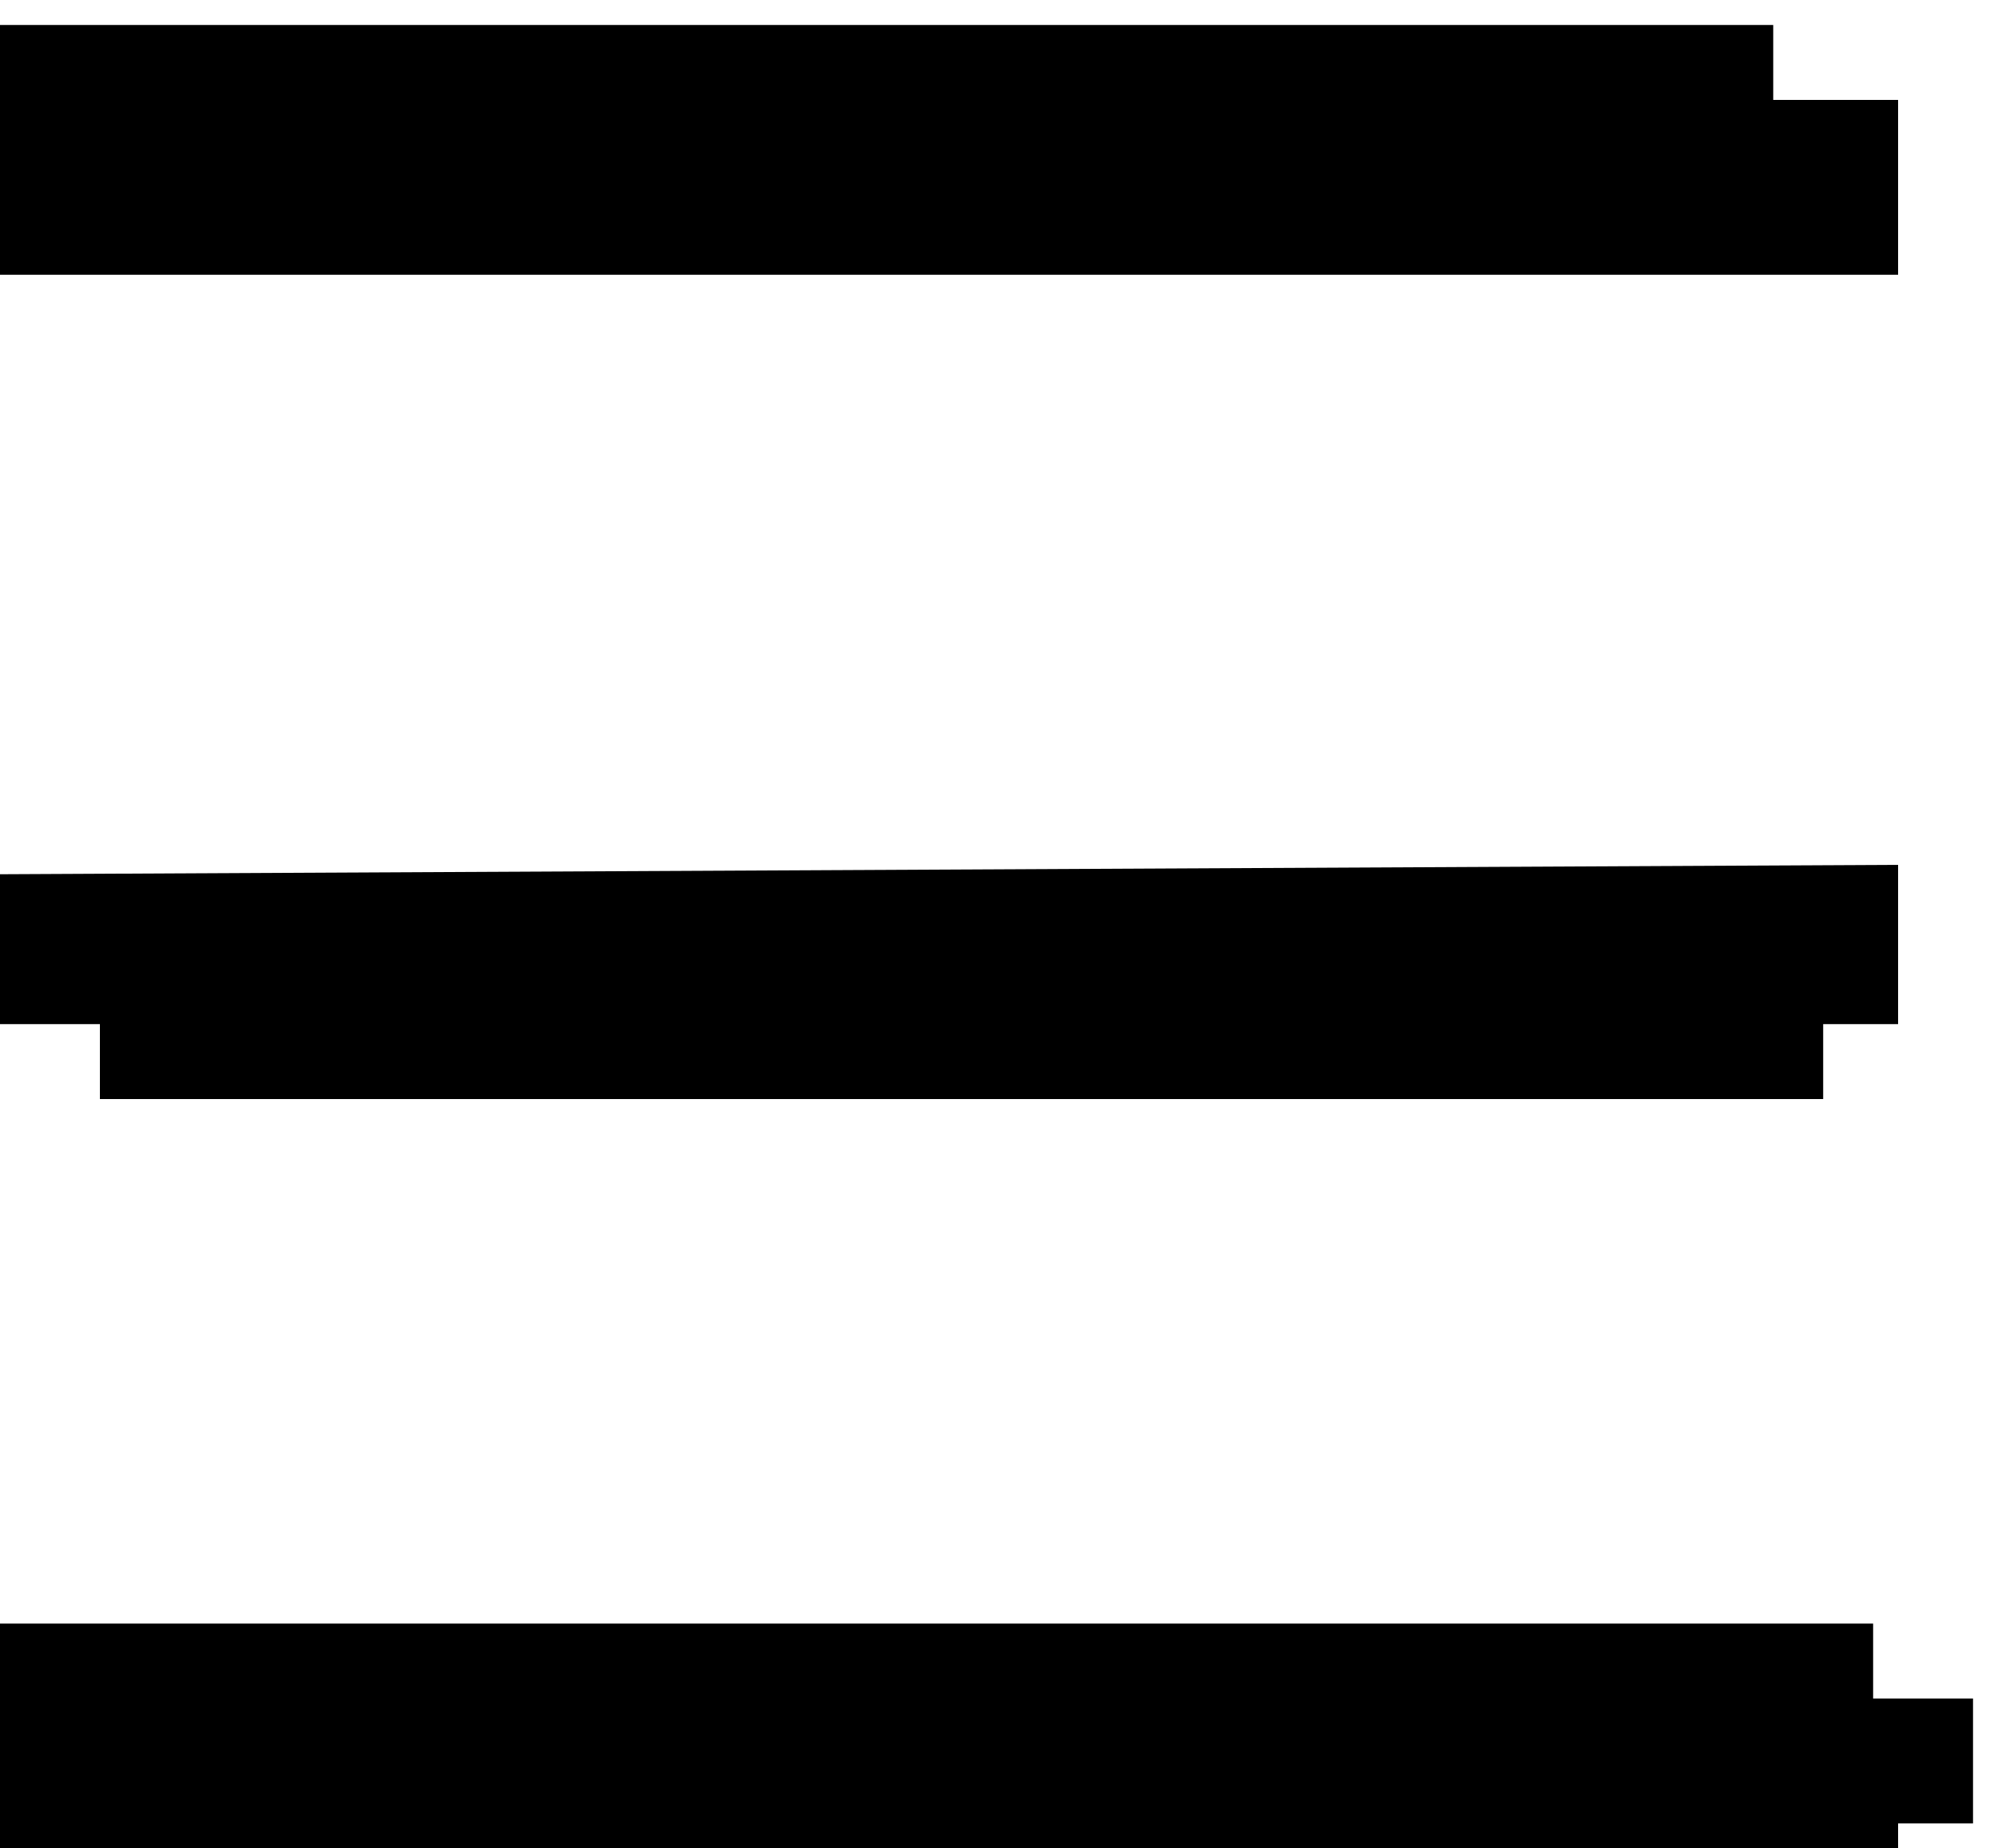 <svg width="40" height="37" viewBox="0 0 40 37" fill="none" xmlns="http://www.w3.org/2000/svg">
<path d="M0 32.5V37H38V36.5H39.5V34H37.5V32.5H0Z" fill="black"/>
<path d="M2 20.5V22H36.5V20.5H38V17.312L0 17.5V20.5H2Z" fill="black"/>
<path d="M0 0.5V5.5H38V2H35.5V0.5H0Z" fill="black"/>
</svg>
